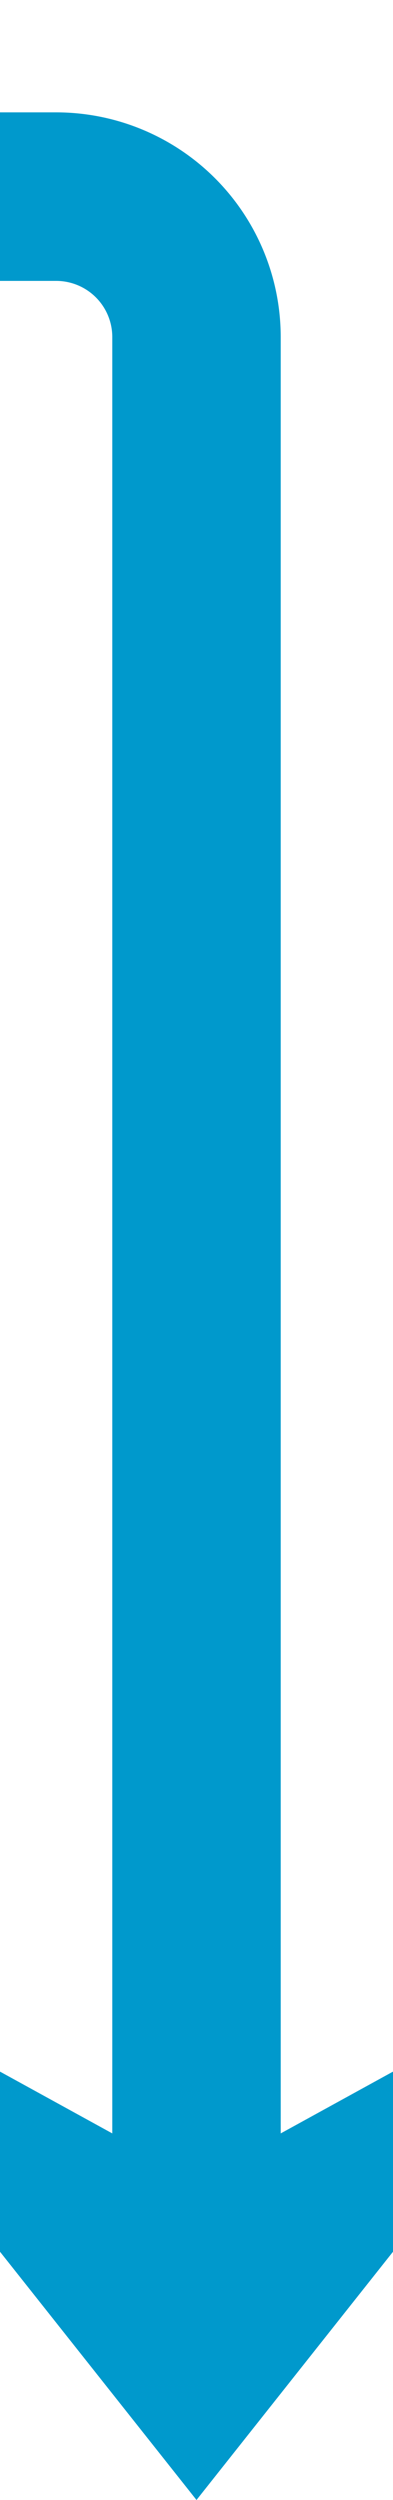 ﻿<?xml version="1.0" encoding="utf-8"?>
<svg version="1.1" xmlns:xlink="http://www.w3.org/1999/xlink" width="14px" height="89px" preserveAspectRatio="xMidYMin meet" viewBox="637 3863  12 89" xmlns="http://www.w3.org/2000/svg">
  <path d="M 180 3789  L 180 3865  A 5 5 0 0 0 185 3870 L 638 3870  A 5 5 0 0 1 643 3875 L 643 3947  " stroke-width="6" stroke="#0099cc" fill="none" />
  <path d="M 627 3931.8  L 643 3952  L 659 3931.8  L 643 3940.6  L 627 3931.8  Z " fill-rule="nonzero" fill="#0099cc" stroke="none" />
</svg>